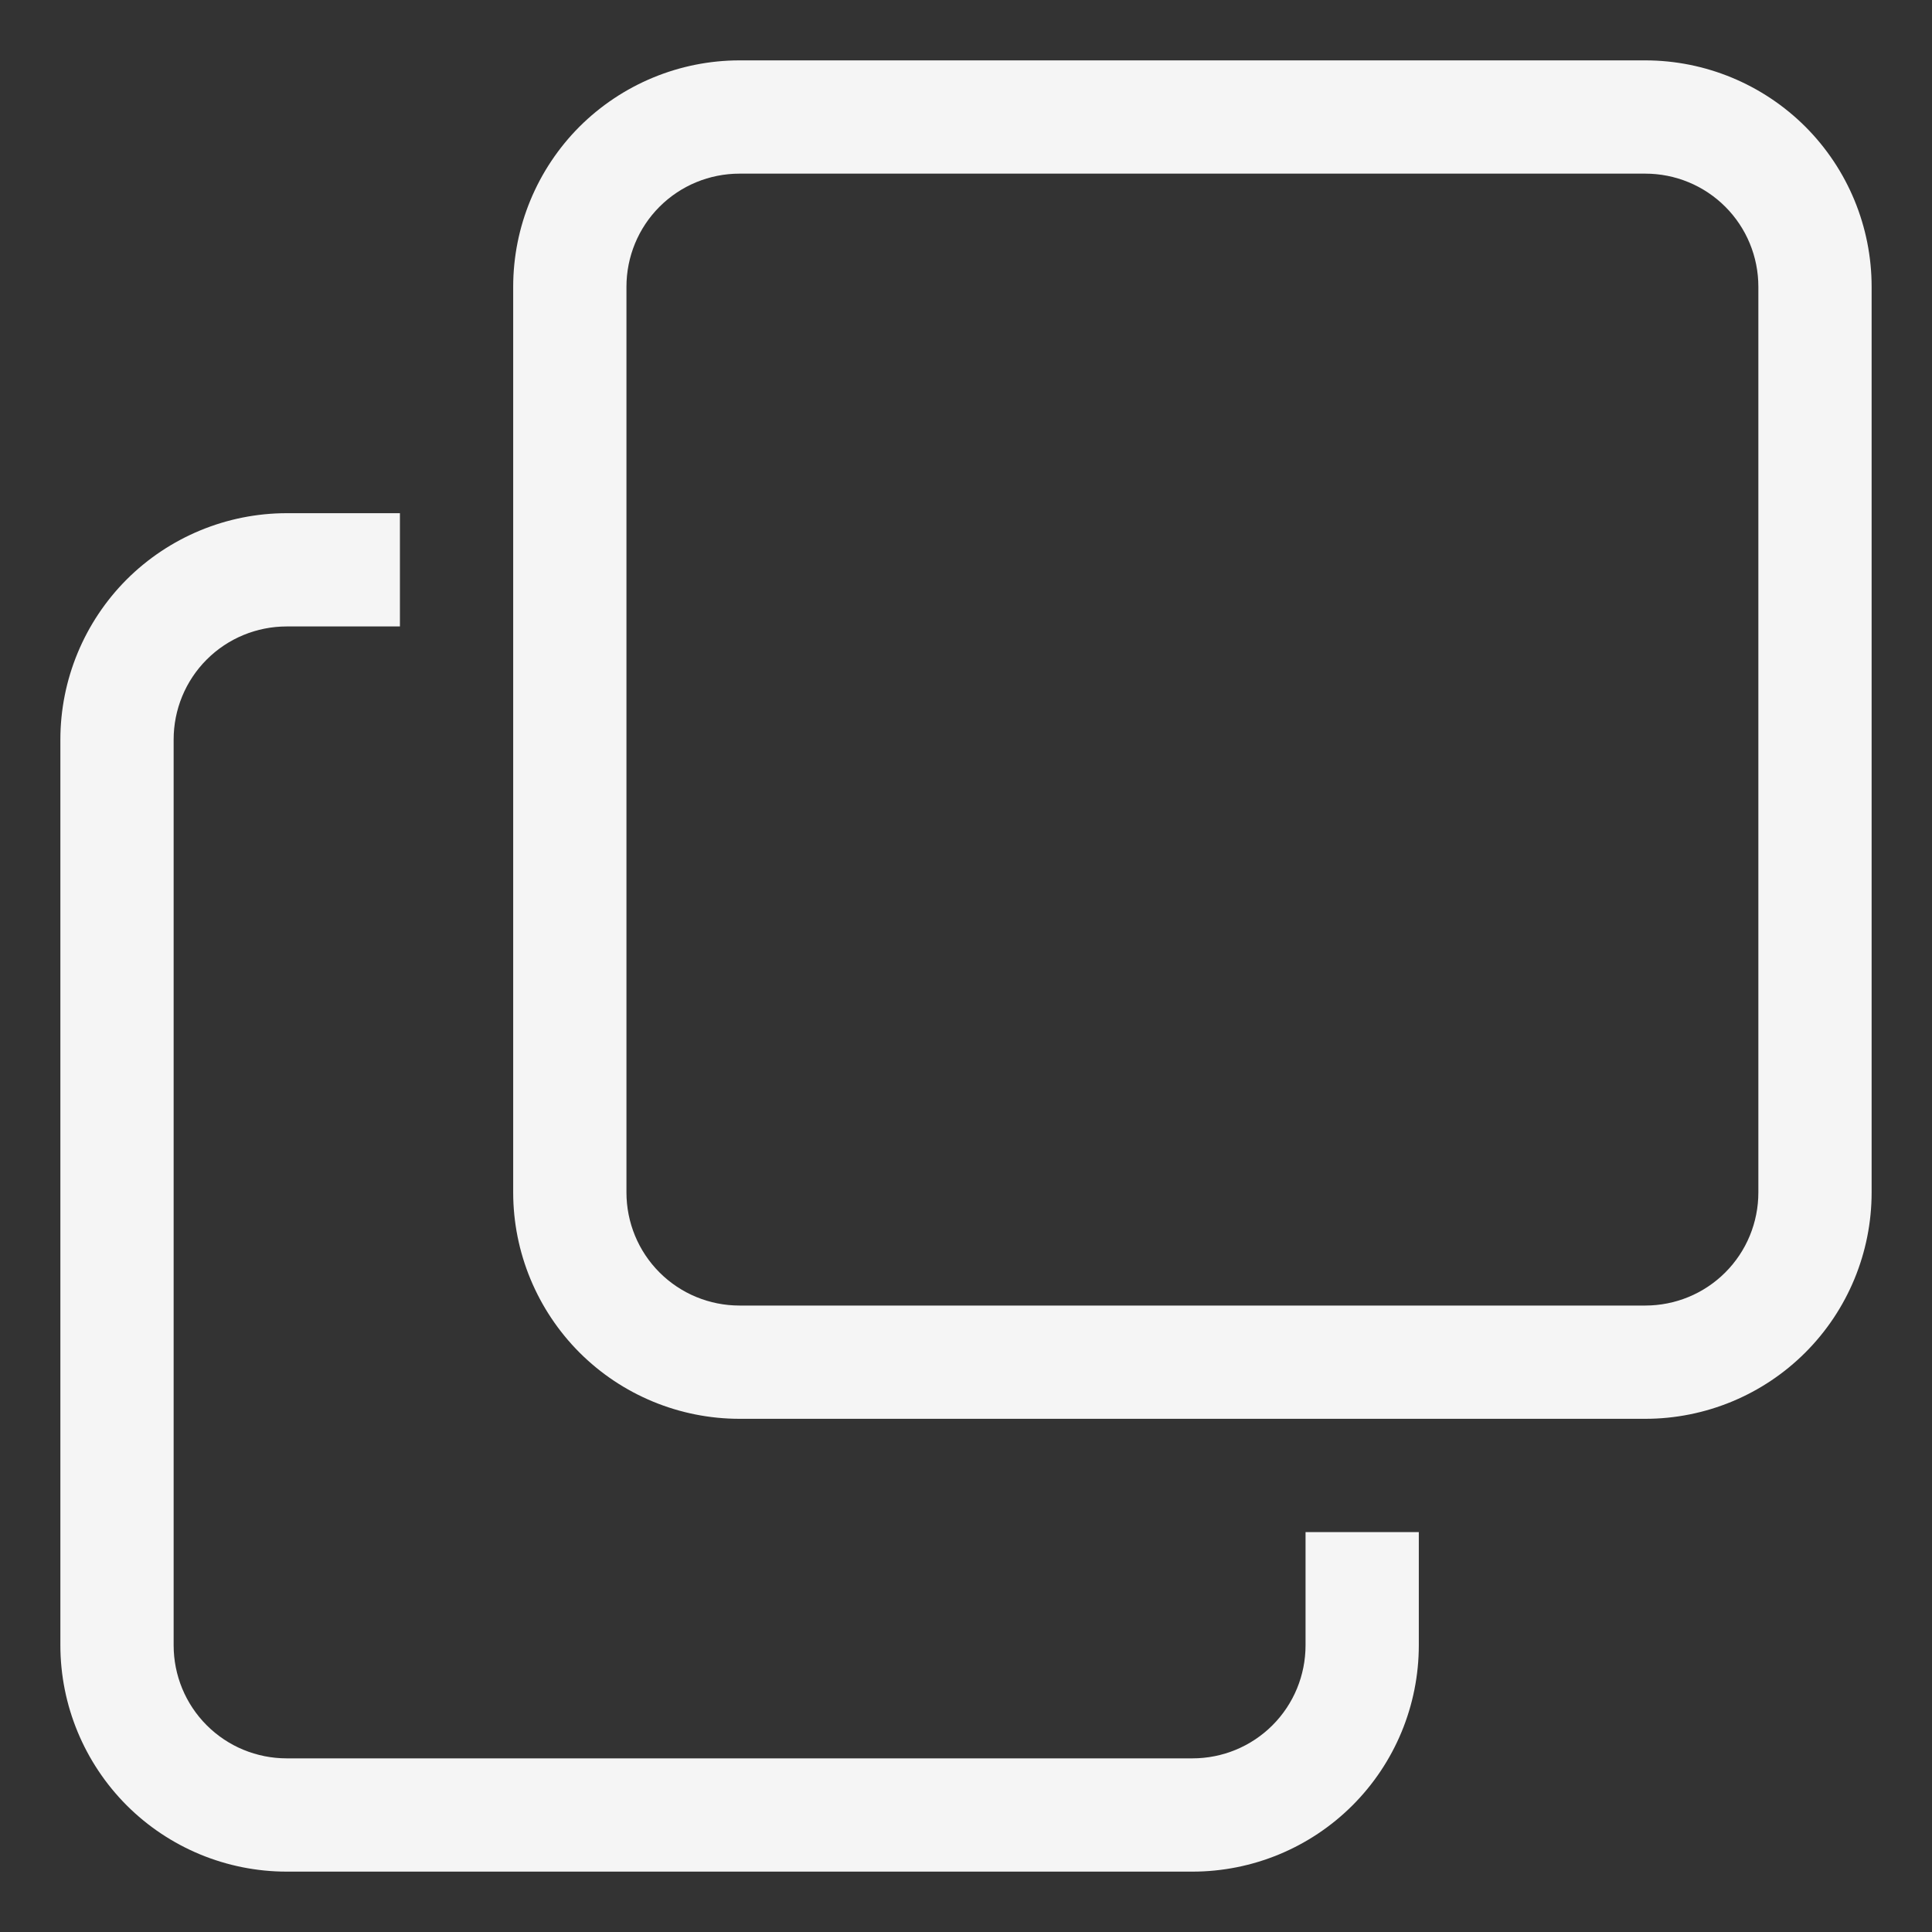<svg width="16" height="16" viewBox="0 0 16 16" fill="none" xmlns="http://www.w3.org/2000/svg">
<rect x="0" y="0" width="16" height="16" fill="#333333" stroke="none"/>
<g clip-path="url(#clip0_4_96)">
<path fill-rule="evenodd" clip-rule="evenodd" d="M4.25 2.375C4.25 1.878 4.448 1.401 4.799 1.049C5.151 0.698 5.628 0.5 6.125 0.5L13.625 0.5C14.122 0.5 14.599 0.698 14.951 1.049C15.303 1.401 15.5 1.878 15.5 2.375V9.875C15.5 10.372 15.303 10.849 14.951 11.201C14.599 11.553 14.122 11.75 13.625 11.75H6.125C5.628 11.75 5.151 11.553 4.799 11.201C4.448 10.849 4.25 10.372 4.25 9.875V2.375ZM6.125 1.438C5.876 1.438 5.638 1.536 5.462 1.712C5.286 1.888 5.188 2.126 5.188 2.375V9.875C5.188 10.124 5.286 10.362 5.462 10.538C5.638 10.714 5.876 10.812 6.125 10.812H13.625C13.874 10.812 14.112 10.714 14.288 10.538C14.464 10.362 14.562 10.124 14.562 9.875V2.375C14.562 2.126 14.464 1.888 14.288 1.712C14.112 1.536 13.874 1.438 13.625 1.438H6.125ZM2.375 5.188C2.126 5.188 1.888 5.286 1.712 5.462C1.536 5.638 1.438 5.876 1.438 6.125V13.625C1.438 13.874 1.536 14.112 1.712 14.288C1.888 14.464 2.126 14.562 2.375 14.562H9.875C10.124 14.562 10.362 14.464 10.538 14.288C10.714 14.112 10.812 13.874 10.812 13.625V12.688H11.75V13.625C11.75 14.122 11.553 14.599 11.201 14.951C10.849 15.303 10.372 15.5 9.875 15.5H2.375C1.878 15.5 1.401 15.303 1.049 14.951C0.698 14.599 0.5 14.122 0.5 13.625V6.125C0.5 5.628 0.698 5.151 1.049 4.799C1.401 4.448 1.878 4.25 2.375 4.25H3.312V5.188H2.375Z" fill="#F5F5F5"/>
</g>
<defs>
<clipPath id="clip0_4_96">
<rect width="15" height="15" fill="white" transform="translate(0.5 0.5)"/>
</clipPath>
</defs>
</svg>
